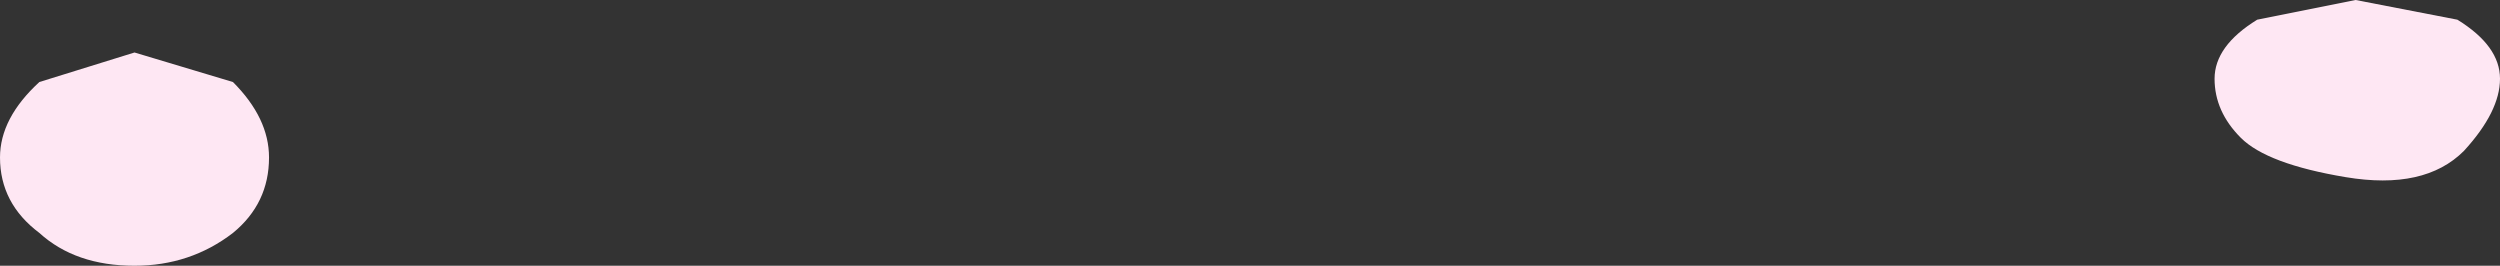 <?xml version="1.0" encoding="UTF-8" standalone="no"?>
<svg xmlns:xlink="http://www.w3.org/1999/xlink" height="4.05px" width="38.1px" xmlns="http://www.w3.org/2000/svg">
  <rect width="100%" height="100%" fill="#333333" stroke="none"/>
  <g transform="matrix(1.0, 0.0, 0.0, 1.0, 14.9, 67.75)">
    <path d="M-14.9 -65.35 Q-14.9 -65.95 -14.3 -66.5 L-12.85 -66.95 -11.35 -66.5 Q-10.8 -65.95 -10.8 -65.35 -10.8 -64.65 -11.35 -64.2 -12.0 -63.7 -12.85 -63.7 -13.75 -63.7 -14.3 -64.2 -14.9 -64.65 -14.9 -65.35 M18.85 -66.55 Q18.85 -67.05 19.5 -67.45 L21.0 -67.75 22.55 -67.45 Q23.2 -67.05 23.2 -66.55 23.2 -66.05 22.65 -65.45 22.05 -64.85 20.85 -65.05 19.65 -65.25 19.25 -65.65 18.85 -66.05 18.85 -66.55" fill="#fee7f3" fill-rule="evenodd" stroke="none"/>
  </g>
</svg>
